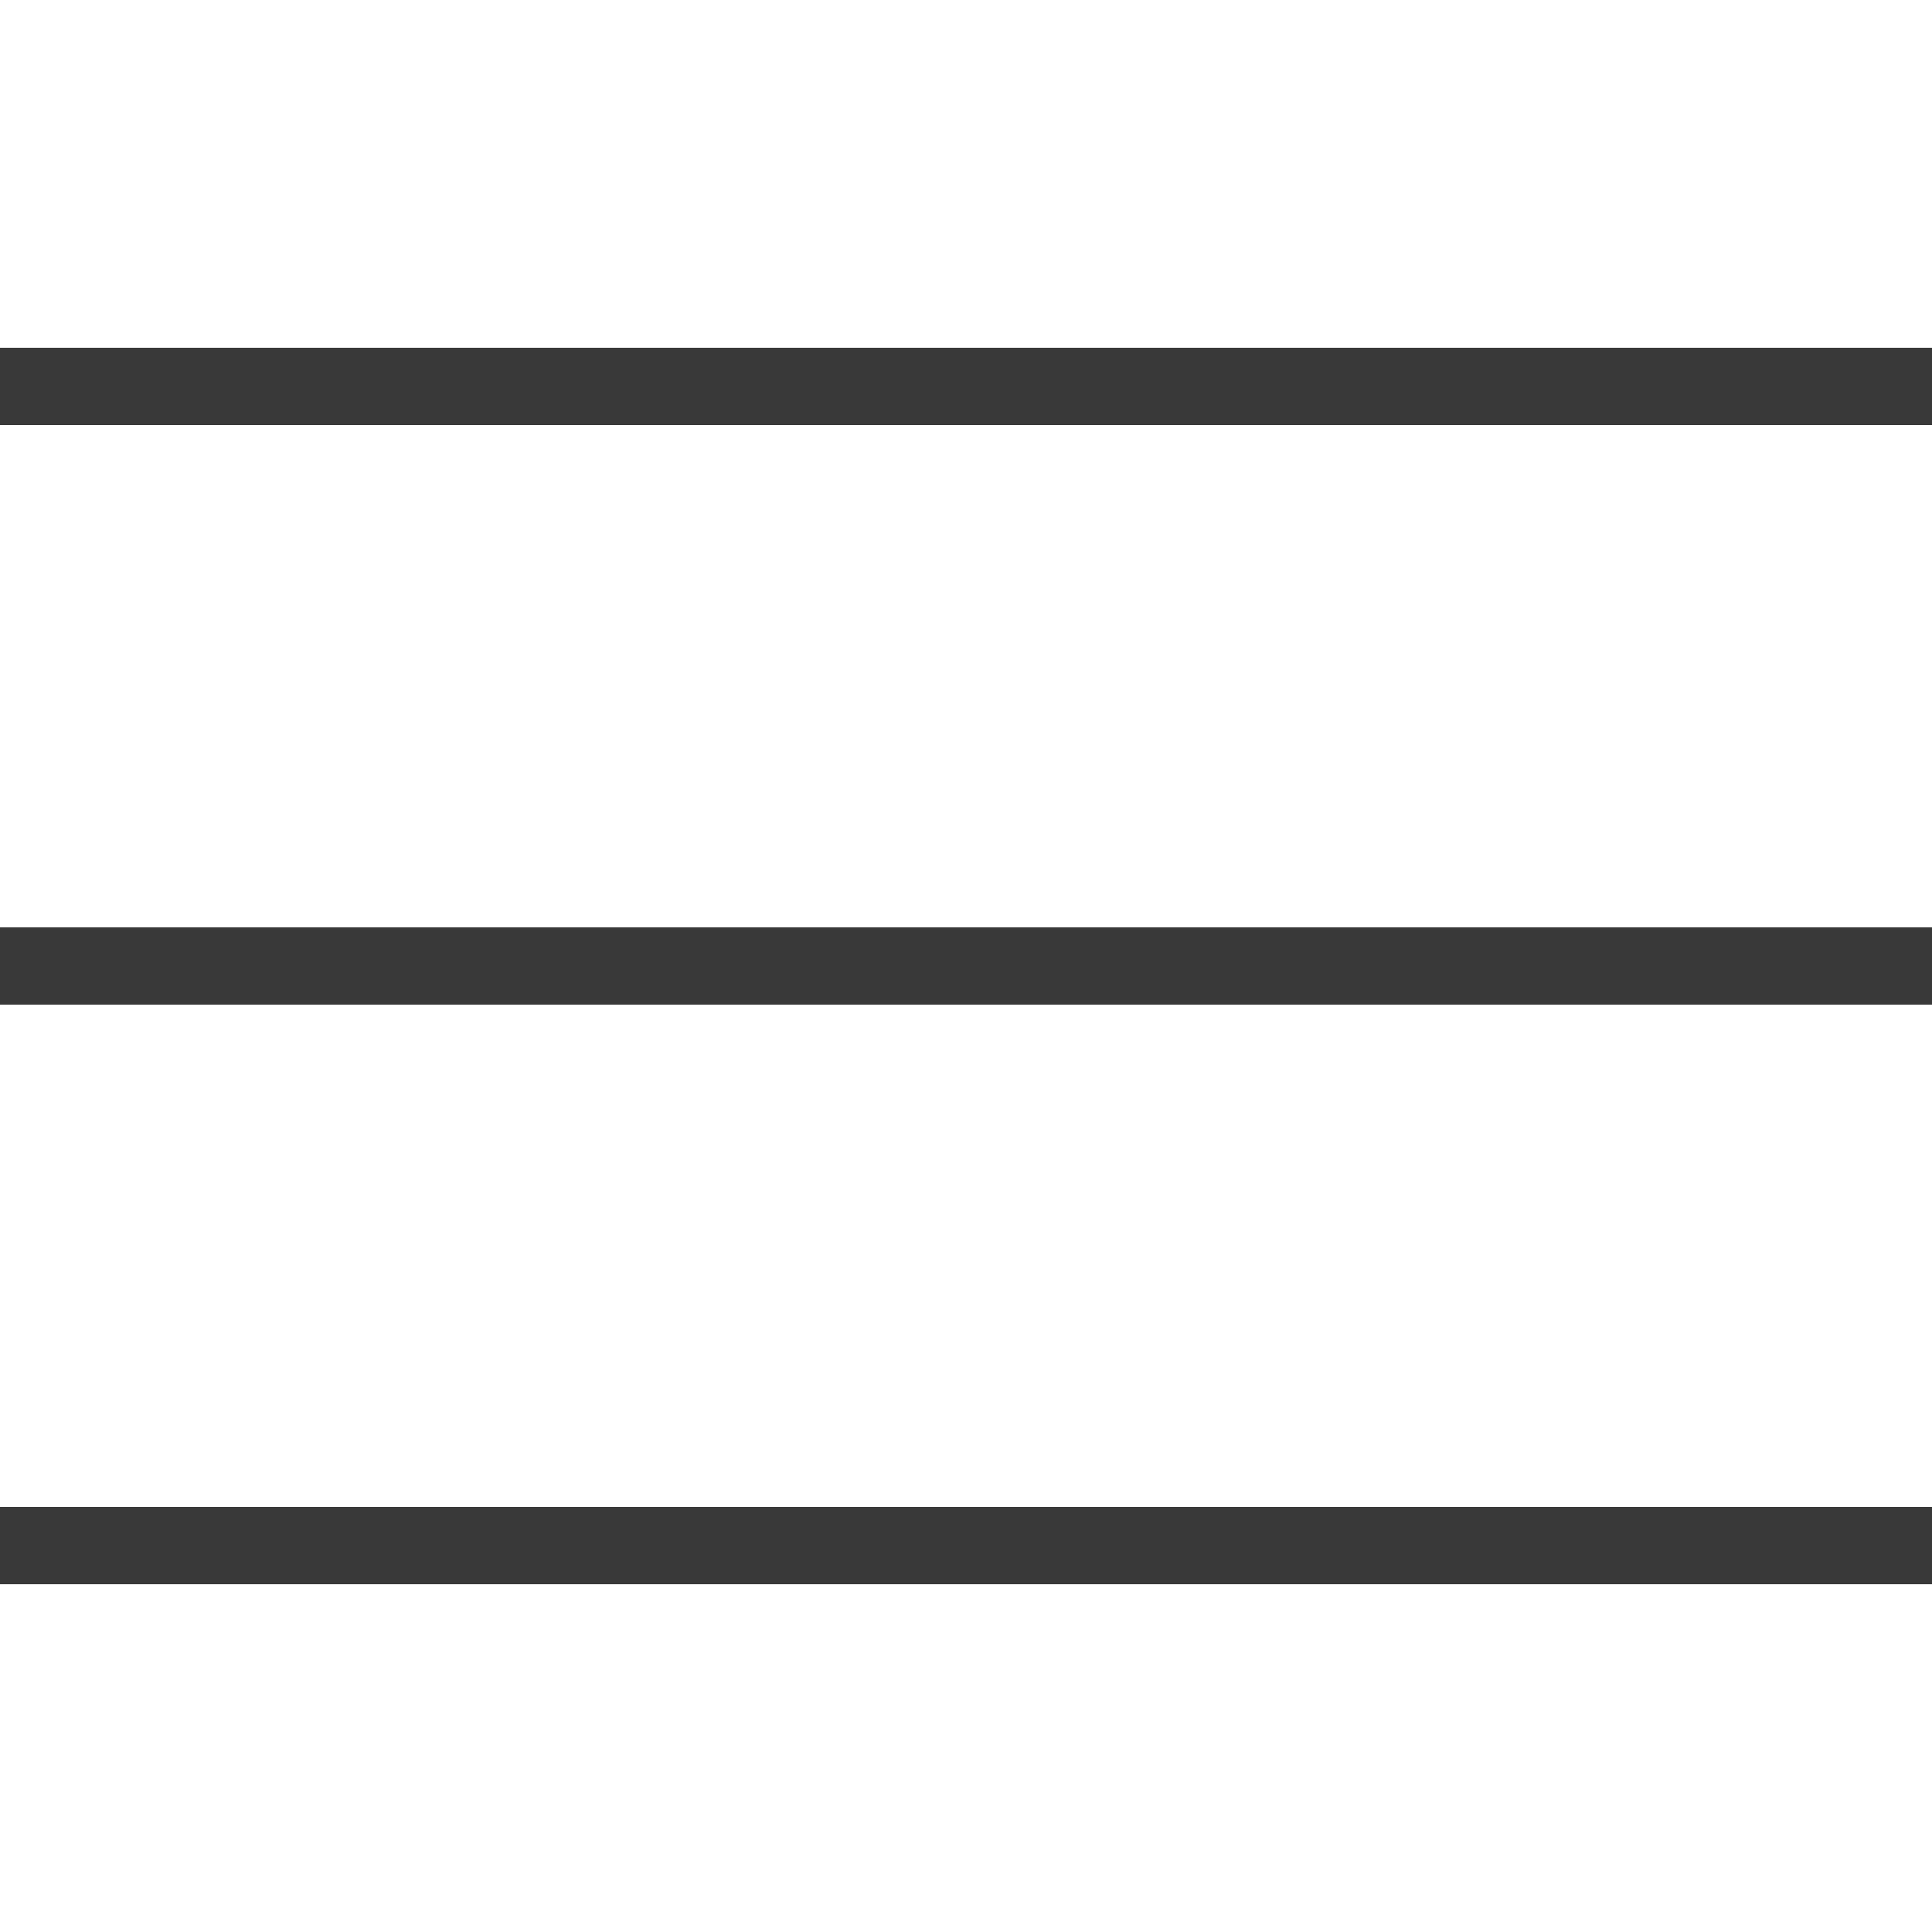 <svg xmlns="http://www.w3.org/2000/svg" xmlns:xlink="http://www.w3.org/1999/xlink" viewBox="0,0,256,256" width="50px" height="50px">
    <g fill="#393939" fill-rule="nonzero" stroke="none" stroke-width="1" stroke-linecap="butt" stroke-linejoin="miter" stroke-miterlimit="10" stroke-dasharray="" stroke-dashoffset="0" font-family="none" font-weight="none" font-size="none" text-anchor="none" style="mix-blend-mode: normal">
        <g transform="scale(5.12,5.12)">
            <path d="M0,9v2h50v-2zM0,24v2h50v-2zM0,39v2h50v-2z"></path>
        </g>
    </g>
</svg>